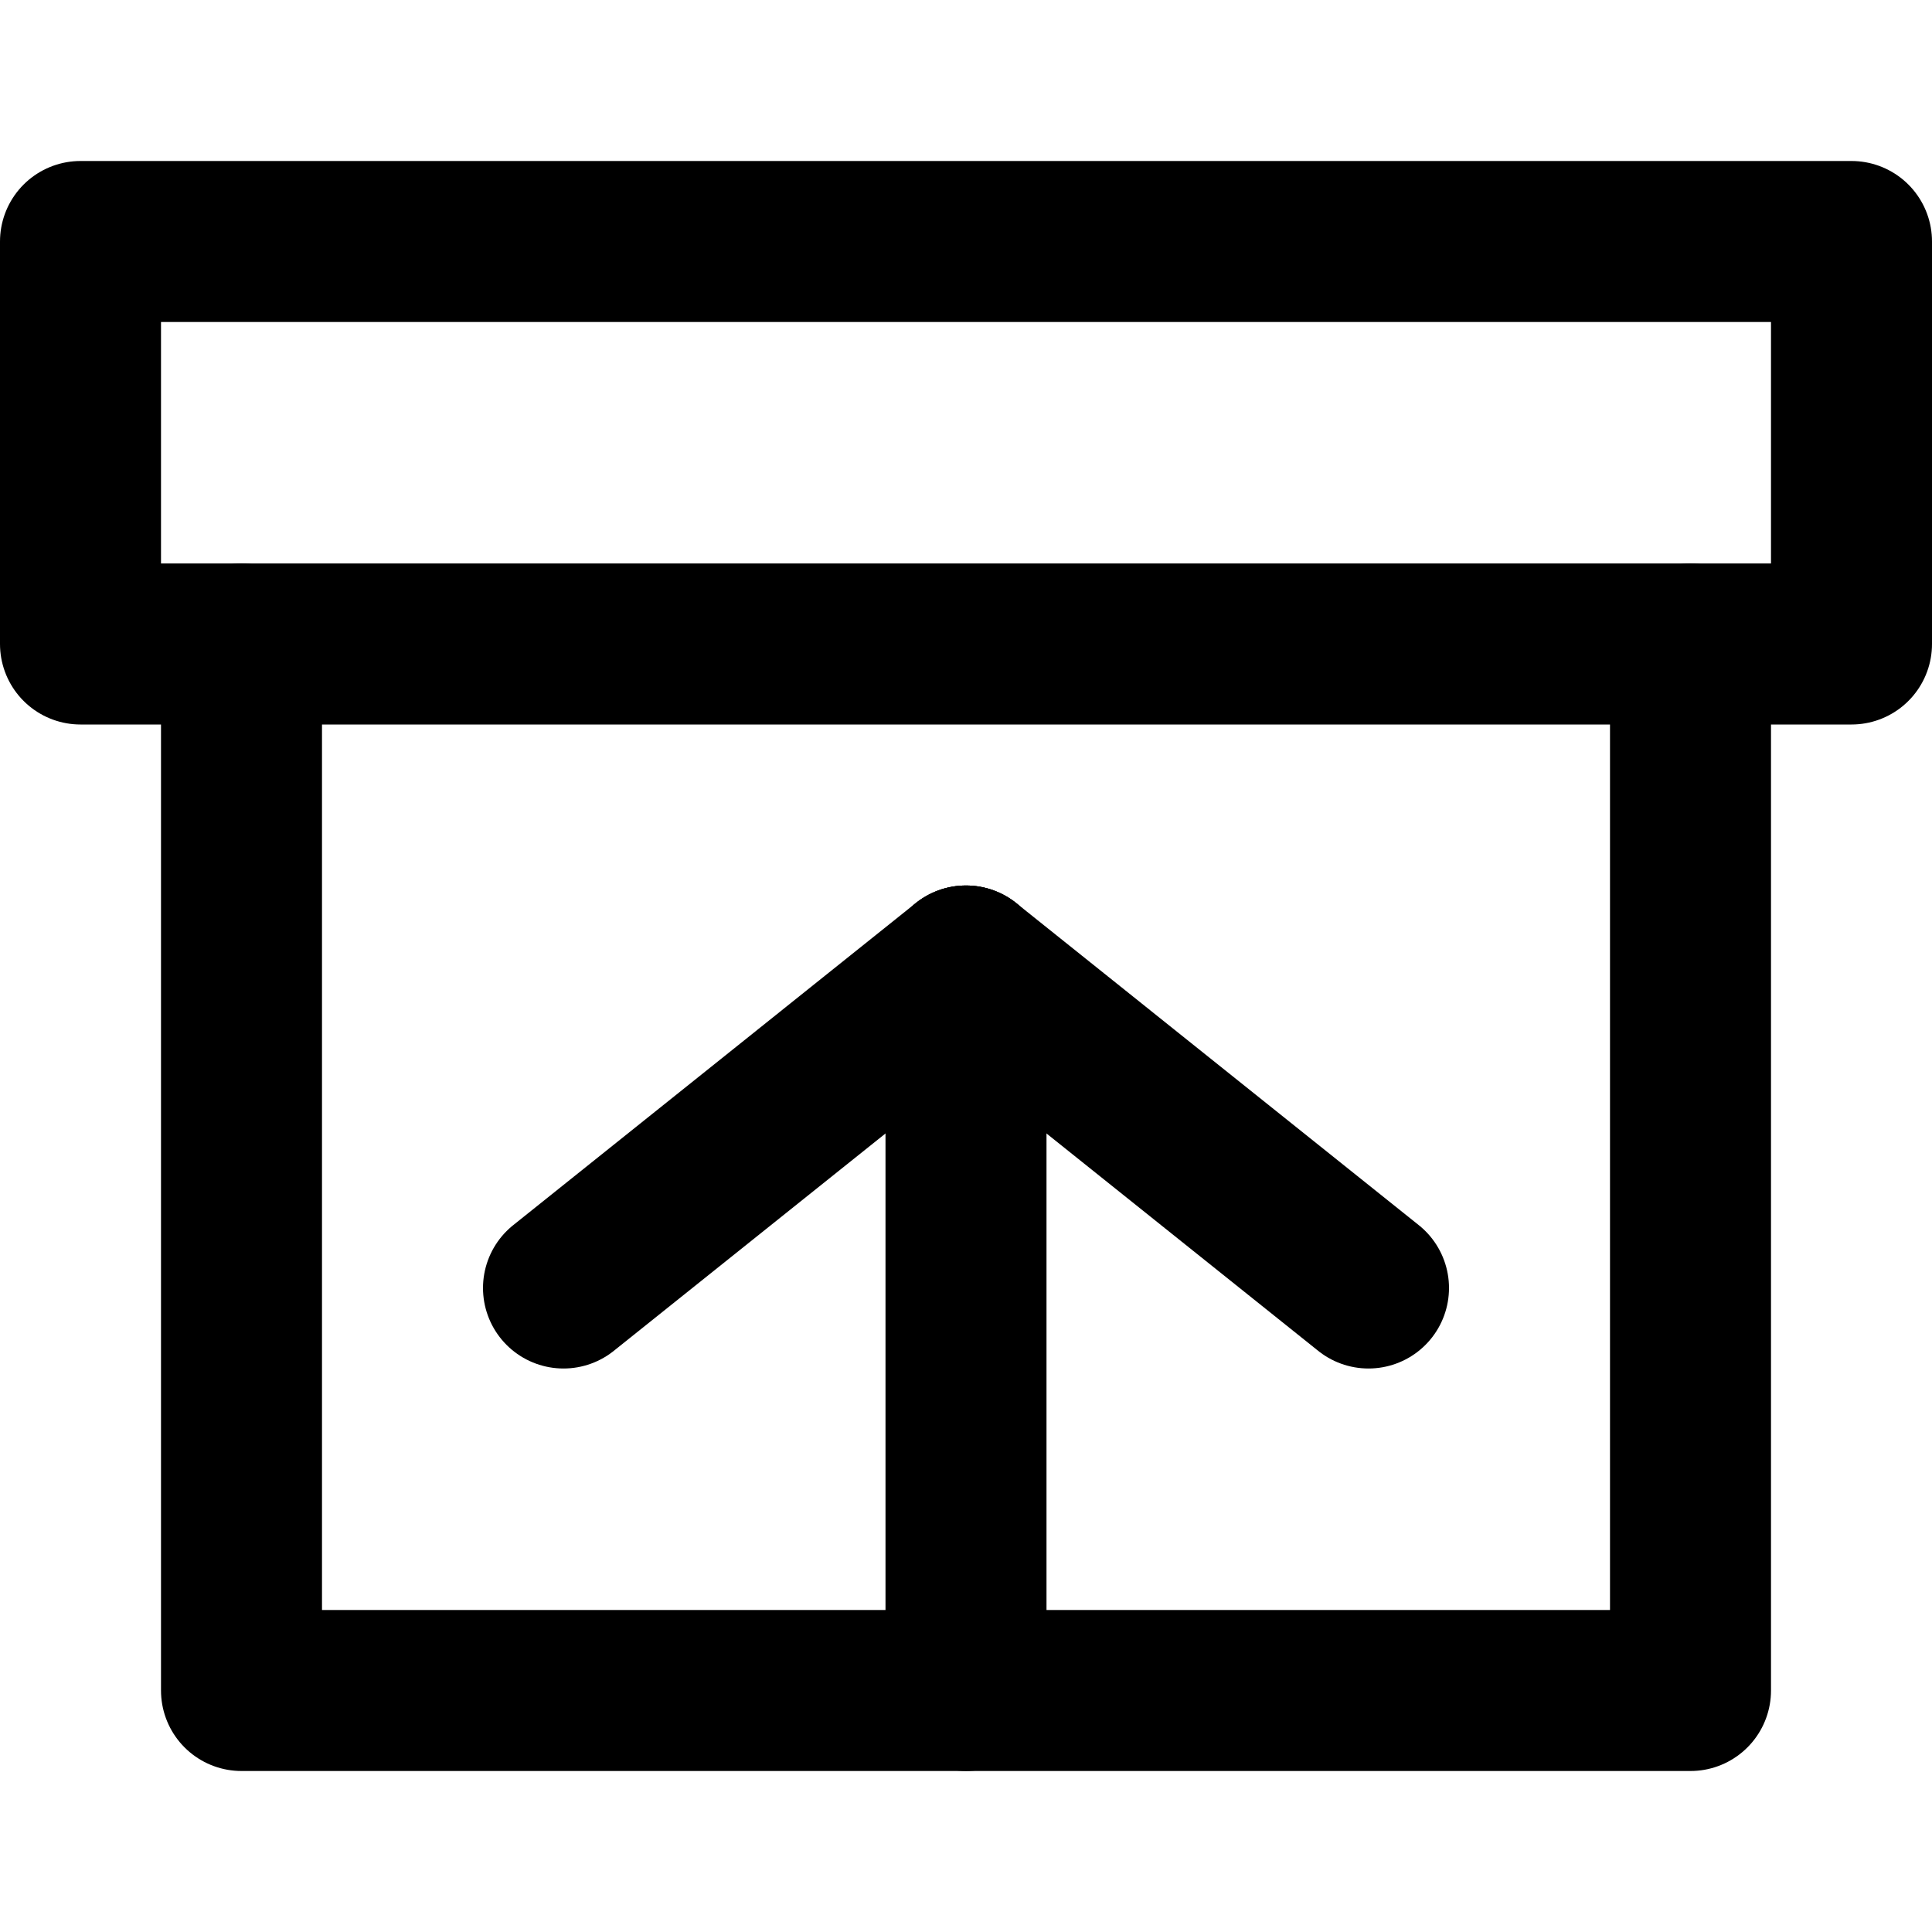 <?xml version="1.0" encoding="utf-8"?>
<svg xmlns="http://www.w3.org/2000/svg" viewBox="0 0 24 24" fill="none" stroke="currentColor" stroke-width="2" stroke-linecap="round" stroke-linejoin="round">
  <path d="M21 8V21H3V8" />
  <path d="M1 3H23V8H1V3Z" />
  <path d="M12 12L17 16" />
  <path d="M12 12L7 16" />
  <path d="M12 12V21" />
</svg>
